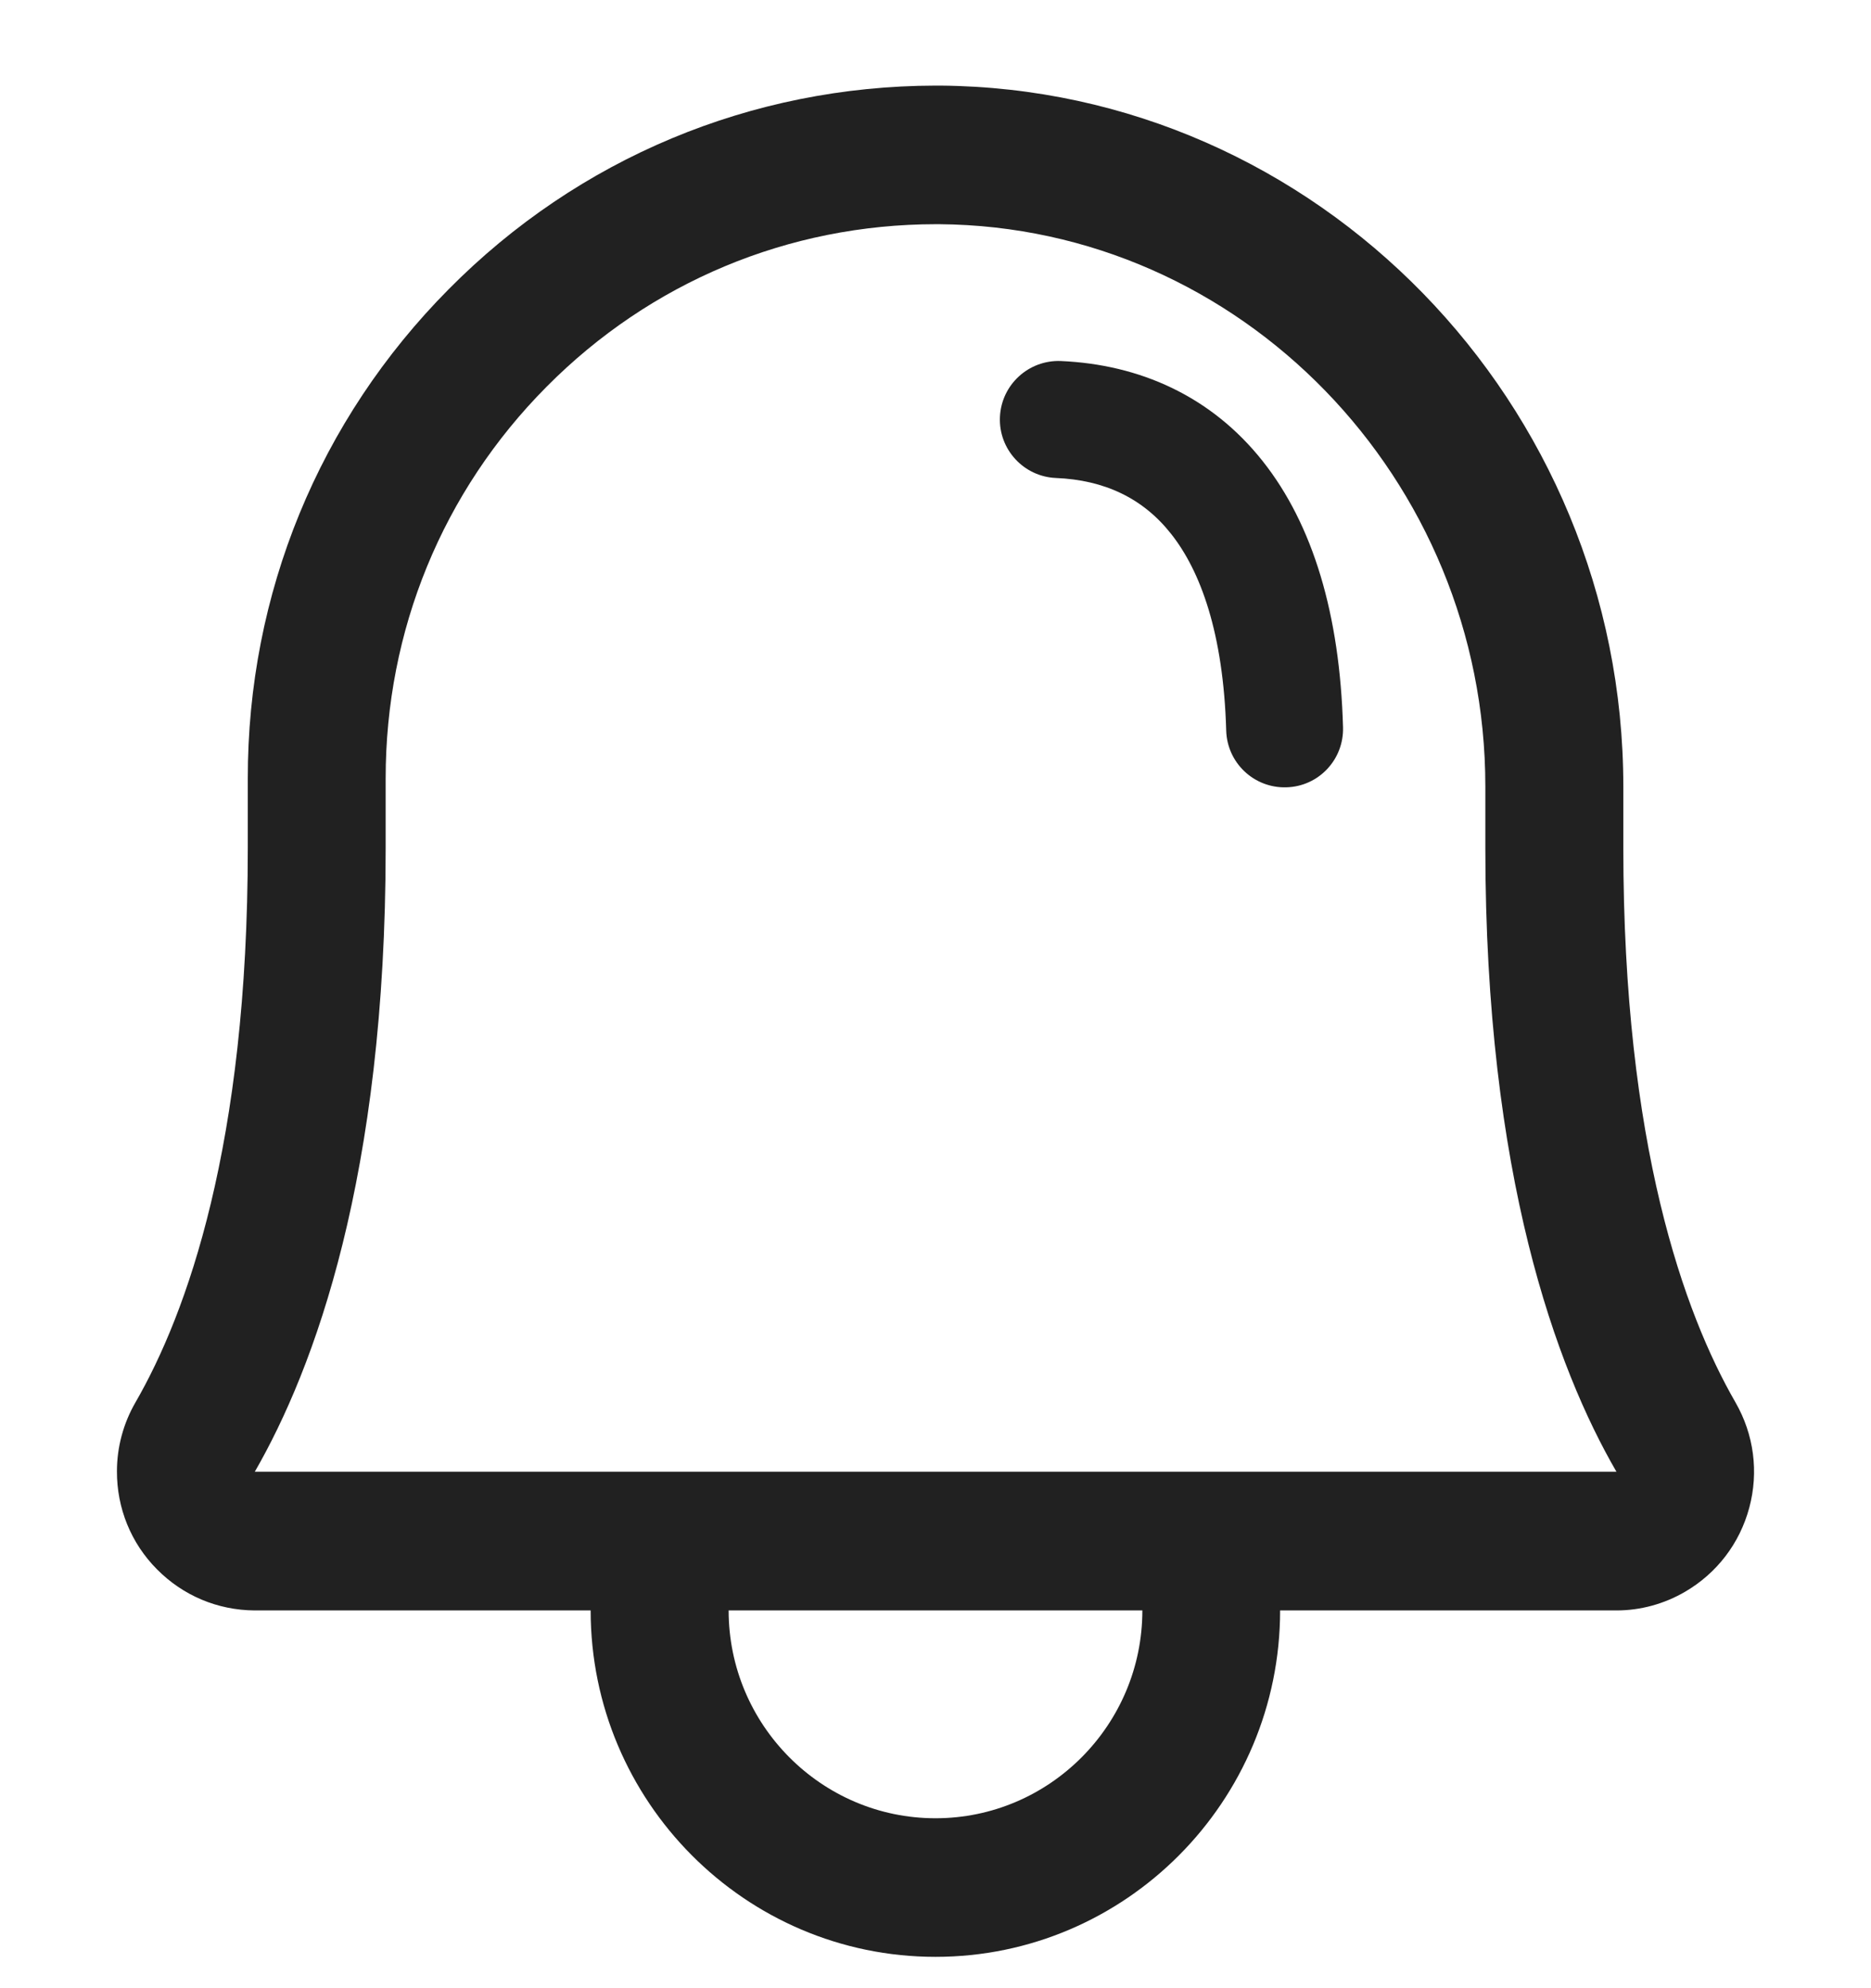 <svg width="16" height="17" viewBox="0 0 16 17" fill="none" xmlns="http://www.w3.org/2000/svg">
    <g clip-path="url(#clip0_4258_3718)">
    <path d="M14.841 11.991C14.403 11.231 13.882 9.792 13.882 7.251V6.725C13.881 3.445 11.261 0.757 8.04 0.732H7.999C6.426 0.735 4.947 1.352 3.838 2.472C2.727 3.591 2.117 5.078 2.119 6.658V7.251C2.119 9.792 1.597 11.231 1.158 11.992C1.055 12.17 1 12.374 1 12.58C0.999 12.896 1.12 13.195 1.343 13.419C1.565 13.643 1.86 13.768 2.178 13.77H5.051C5.051 15.403 6.374 16.732 8 16.732C9.625 16.732 10.947 15.403 10.947 13.77H13.824C14.03 13.77 14.232 13.714 14.409 13.611C14.682 13.452 14.877 13.197 14.959 12.892C15.041 12.586 14.999 12.266 14.841 11.991ZM8 15.547C7.025 15.547 6.231 14.749 6.231 13.77H9.769C9.769 14.749 8.975 15.547 8 15.547ZM5.649 12.584C5.649 12.584 5.644 12.584 5.641 12.584C5.638 12.584 5.636 12.584 5.633 12.584H2.179C2.689 11.698 3.298 10.054 3.298 7.25V6.658C3.297 5.392 3.784 4.203 4.673 3.308C5.561 2.412 6.743 1.918 8.002 1.917H8.033C10.608 1.937 12.702 4.093 12.702 6.724V7.25C12.702 10.054 13.31 11.698 13.823 12.584L5.649 12.584Z" fill="#212121"/>
    <path fill-rule="evenodd" clip-rule="evenodd" d="M8.551 3.566C8.563 3.29 8.796 3.076 9.072 3.087C9.743 3.116 10.356 3.385 10.798 3.943C11.229 4.487 11.458 5.256 11.485 6.218C11.493 6.495 11.276 6.725 11 6.732C10.724 6.74 10.494 6.523 10.486 6.247C10.462 5.413 10.266 4.882 10.014 4.564C9.774 4.26 9.445 4.104 9.029 4.087C8.754 4.075 8.539 3.842 8.551 3.566Z" fill="#212121"/>
    </g>
    <defs>
    <clipPath id="clip0_4258_3718">
    <rect width="16" height="16" fill="white" transform="translate(0 0.732)"/>
    </clipPath>
    </defs>
</svg>
